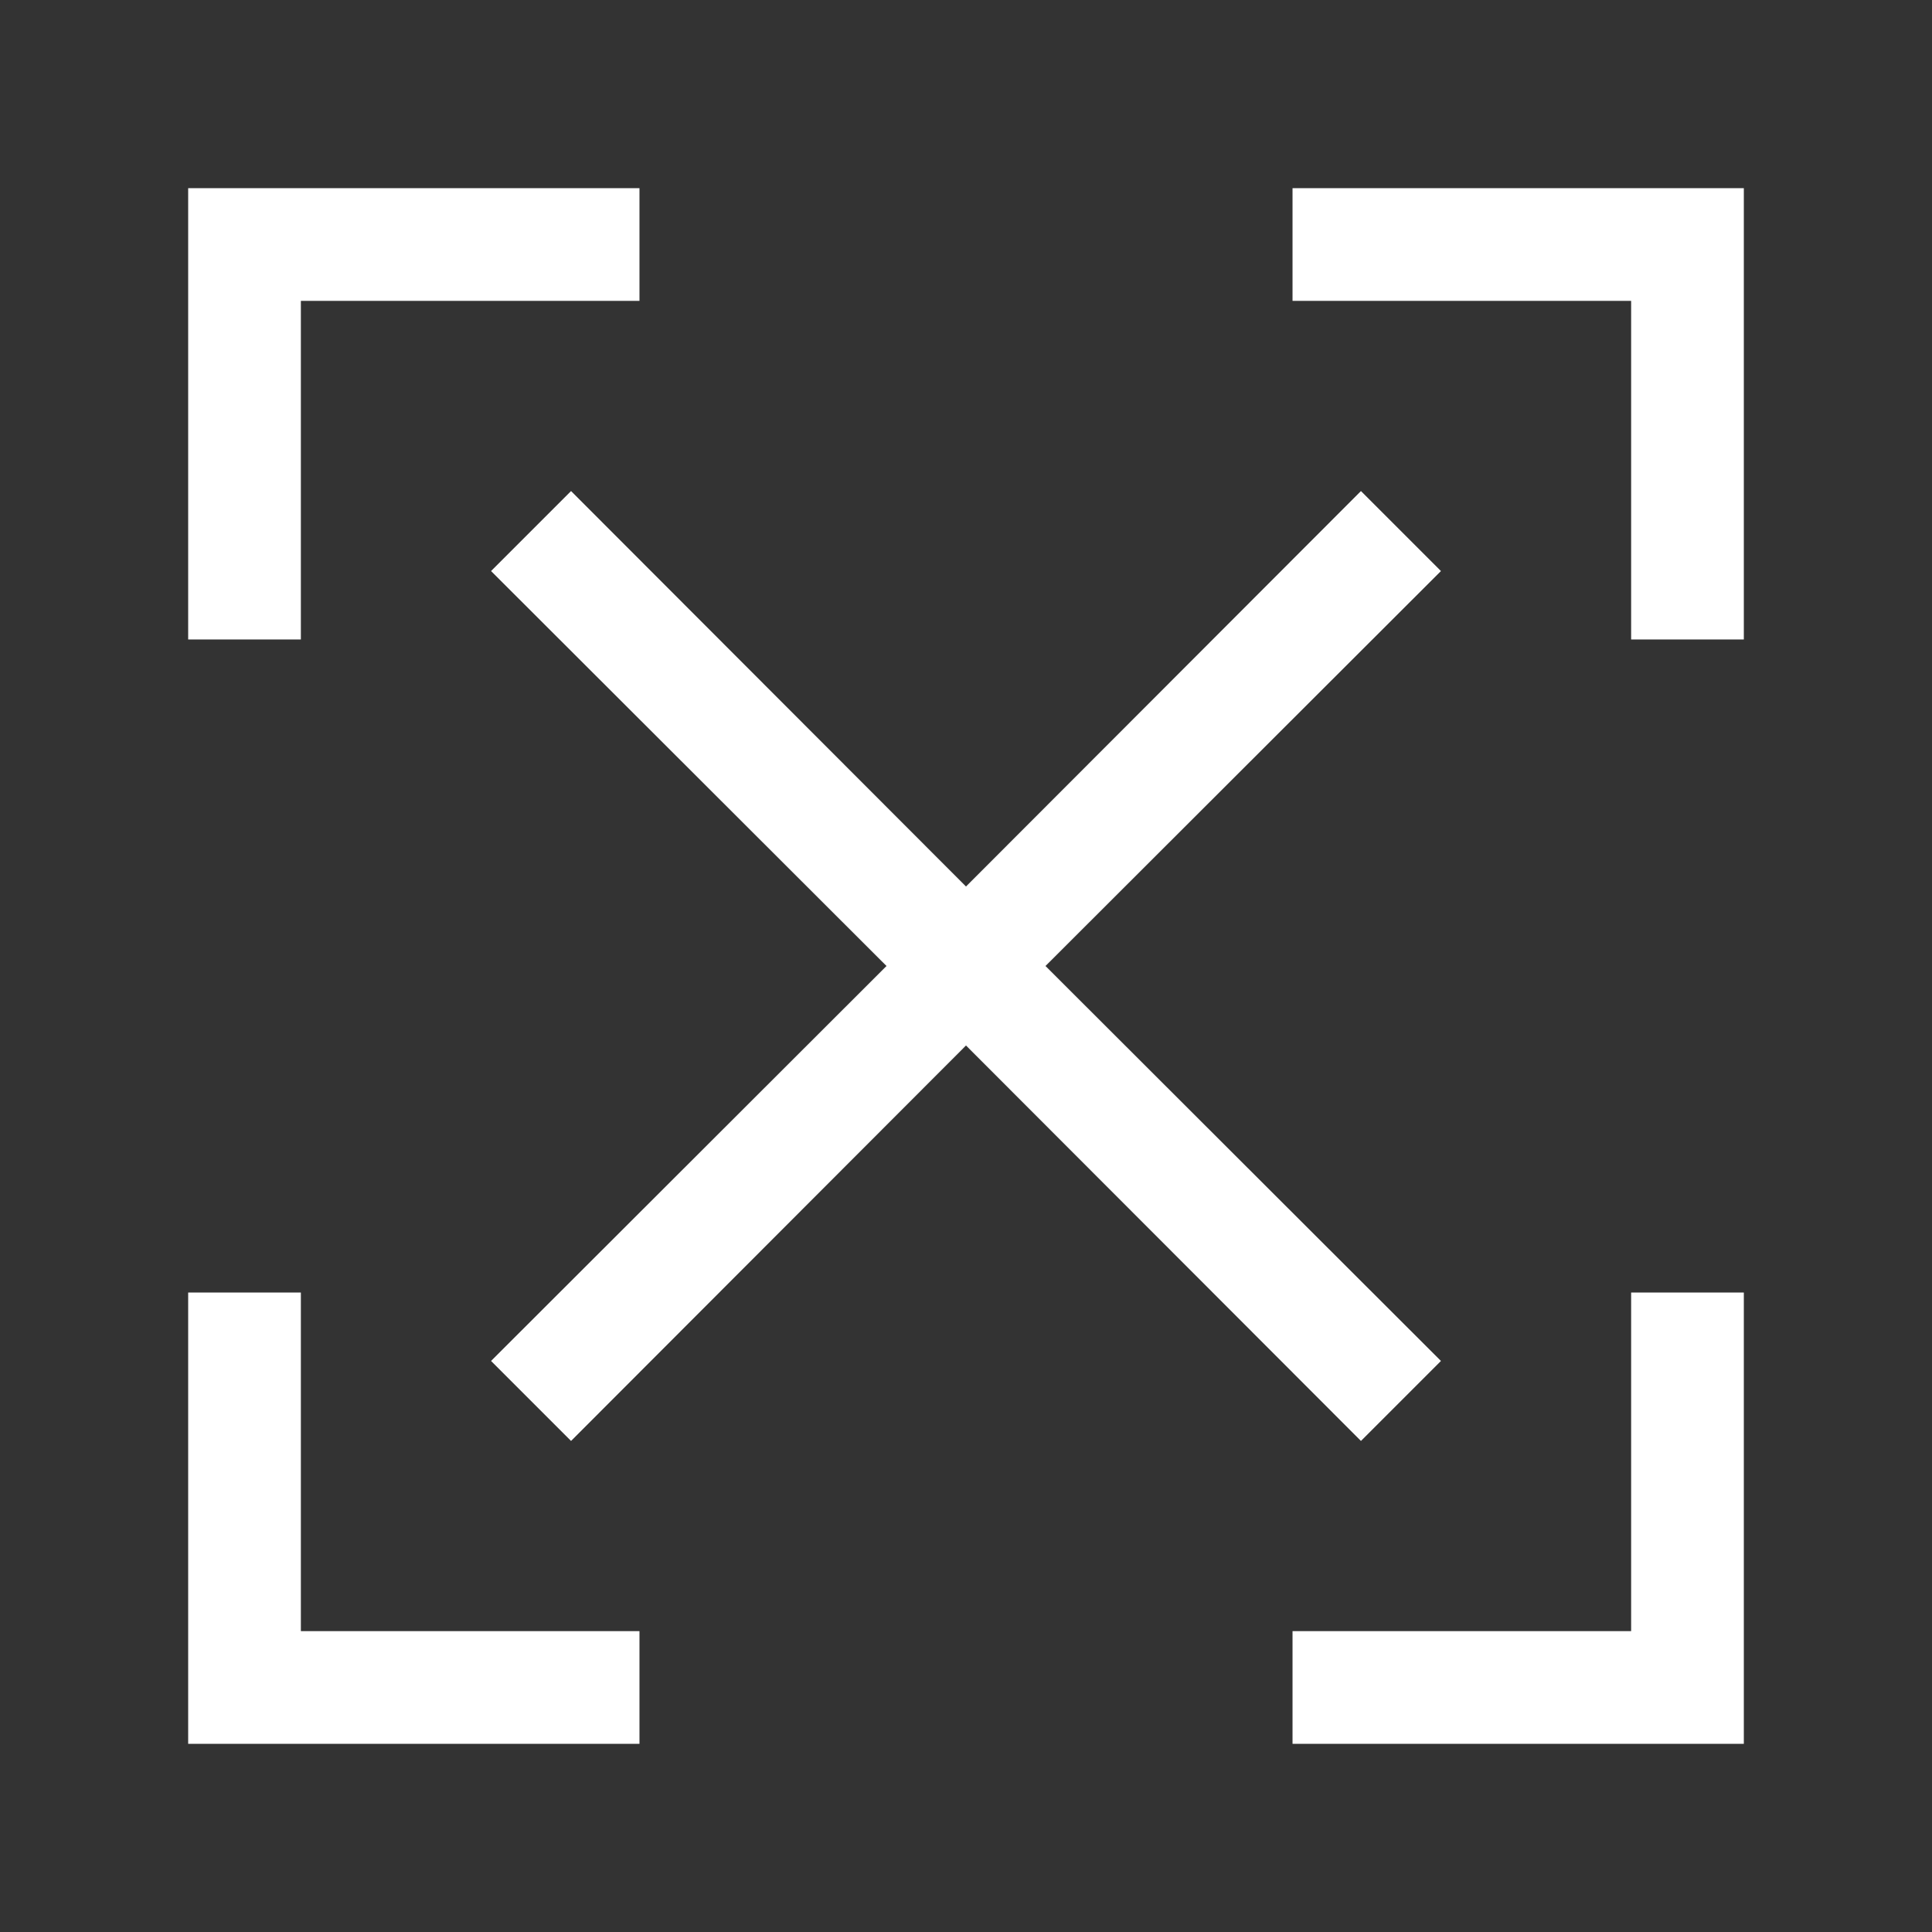 <?xml version="1.0" encoding="utf-8"?>
<!-- Generator: Adobe Illustrator 22.1.0, SVG Export Plug-In . SVG Version: 6.00 Build 0)  -->
<svg version="1.1" id="Capa_1" xmlns="http://www.w3.org/2000/svg" xmlns:xlink="http://www.w3.org/1999/xlink" x="0px" y="0px"
	 viewBox="0 0 384 384" style="enable-background:new 0 0 384 384;" xml:space="preserve">
<rect x="0" y="0" width="384" height="384" fill="#333333" stroke="none"/>
<style type="text/css">
	.st0{fill:#FFFFFF;}
</style>
<polygon class="st0" points="59.8,59.8 127.1,59.8 127.1,37.4 37.4,37.4 37.4,127.1 59.8,127.1 "/>
<polygon class="st0" points="59.8,256.9 37.4,256.9 37.4,346.6 127.1,346.6 127.1,324.2 59.8,324.2 "/>
<polygon class="st0" points="324.2,324.2 256.9,324.2 256.9,346.6 346.6,346.6 346.6,256.9 324.2,256.9 "/>
<polygon class="st0" points="256.9,37.4 256.9,59.8 324.2,59.8 324.2,127.1 346.6,127.1 346.6,37.4 "/>
<polygon class="st0" points="286.4,270.5 207.8,192 286.4,113.5 270.5,97.6 192,176.2 113.5,97.6 97.6,113.5 176.2,192 97.6,270.5 
	113.5,286.4 192,207.8 270.5,286.4 "/>
</svg>
